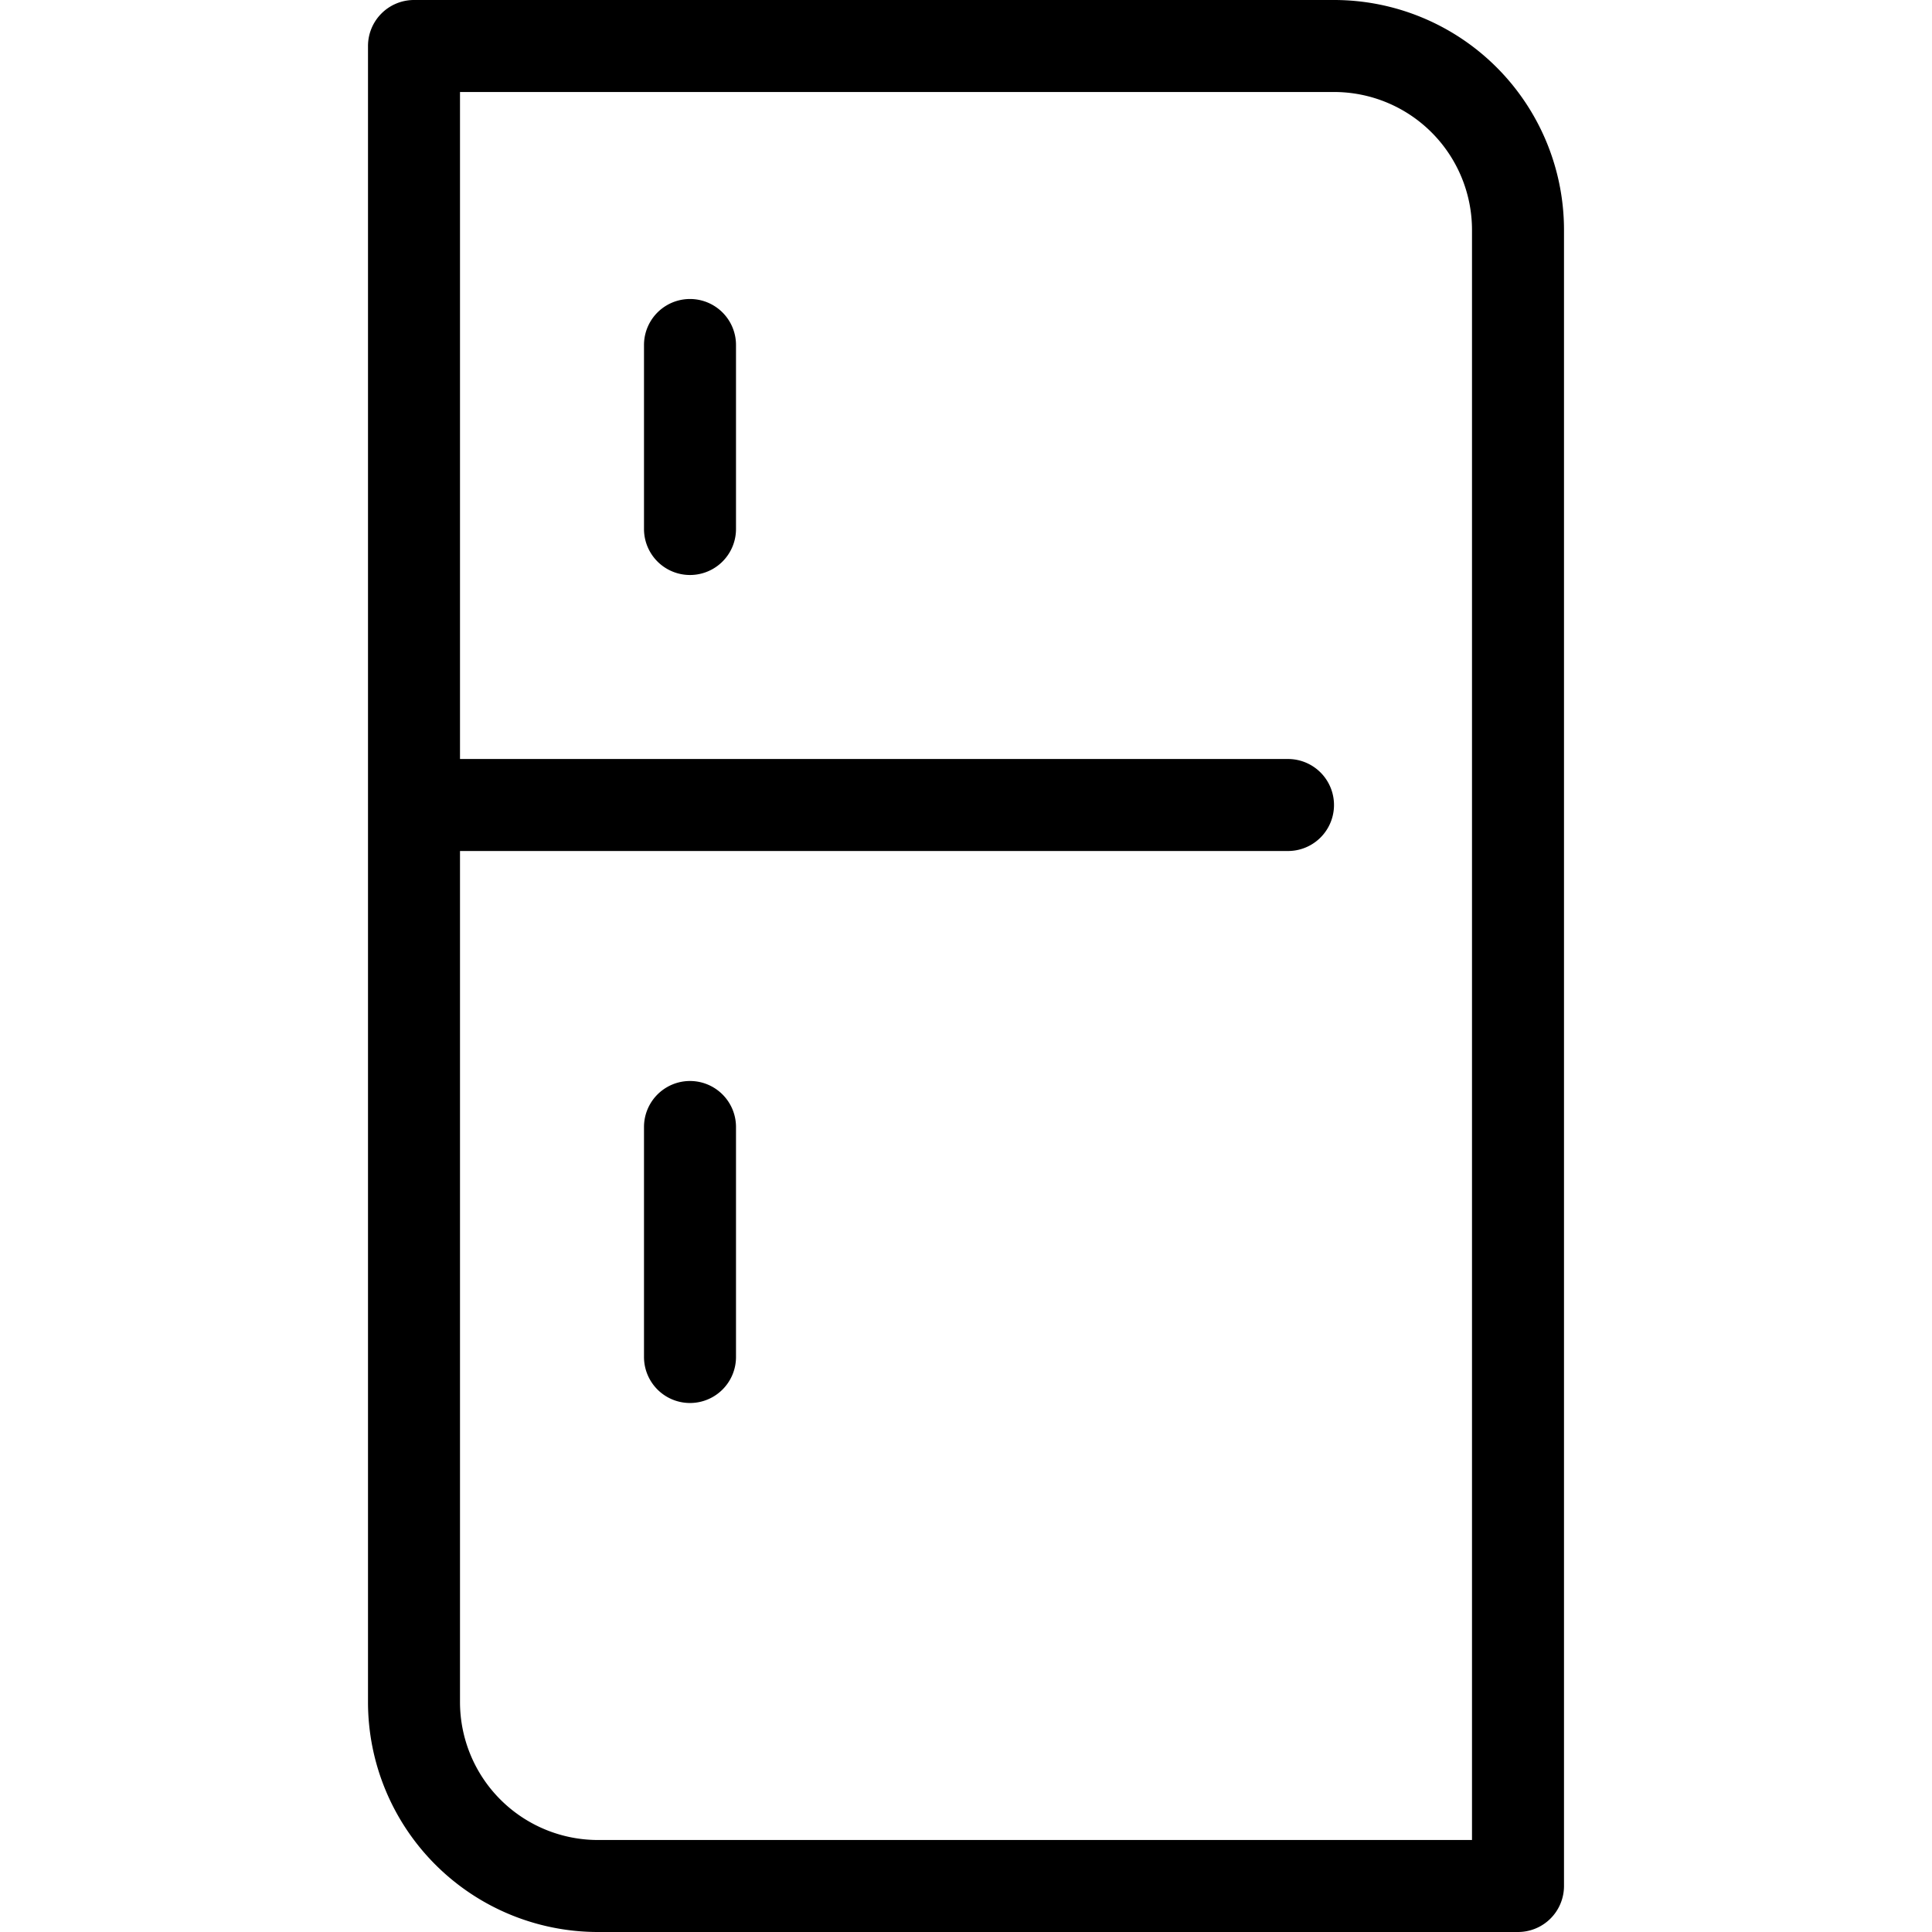 <?xml version="1.0" standalone="no"?><!DOCTYPE svg PUBLIC "-//W3C//DTD SVG 1.1//EN" "http://www.w3.org/Graphics/SVG/1.1/DTD/svg11.dtd"><svg t="1651330908813" class="icon" viewBox="0 0 1024 1024" version="1.1" xmlns="http://www.w3.org/2000/svg" p-id="23487" width="128" height="128" xmlns:xlink="http://www.w3.org/1999/xlink"><defs><style type="text/css">@font-face { font-family: feedback-iconfont; src: url("//at.alicdn.com/t/font_1031158_u69w8yhxdu.woff2?t=1630033759944") format("woff2"), url("//at.alicdn.com/t/font_1031158_u69w8yhxdu.woff?t=1630033759944") format("woff"), url("//at.alicdn.com/t/font_1031158_u69w8yhxdu.ttf?t=1630033759944") format("truetype"); }
</style></defs><path d="M243.81 48.762v853.333a73.143 73.143 0 0 0 73.142 73.143H780.19V121.905a73.143 73.143 0 0 0-73.142-73.143H243.81zM219.429 0h487.619a121.905 121.905 0 0 1 121.904 121.905v877.714a24.381 24.381 0 0 1-24.38 24.381h-487.62a121.905 121.905 0 0 1-121.904-121.905V24.381A24.381 24.381 0 0 1 219.428 0z m0 451.048a24.381 24.381 0 0 1 0-48.762h463.238a24.381 24.381 0 0 1 0 48.762H219.429z m121.904-268.19a24.381 24.381 0 1 1 48.762 0v97.523a24.381 24.381 0 0 1-48.762 0v-97.524z m0 414.475a24.381 24.381 0 0 1 48.762 0v121.905a24.381 24.381 0 0 1-48.762 0V597.333z" p-id="23488"></path></svg>